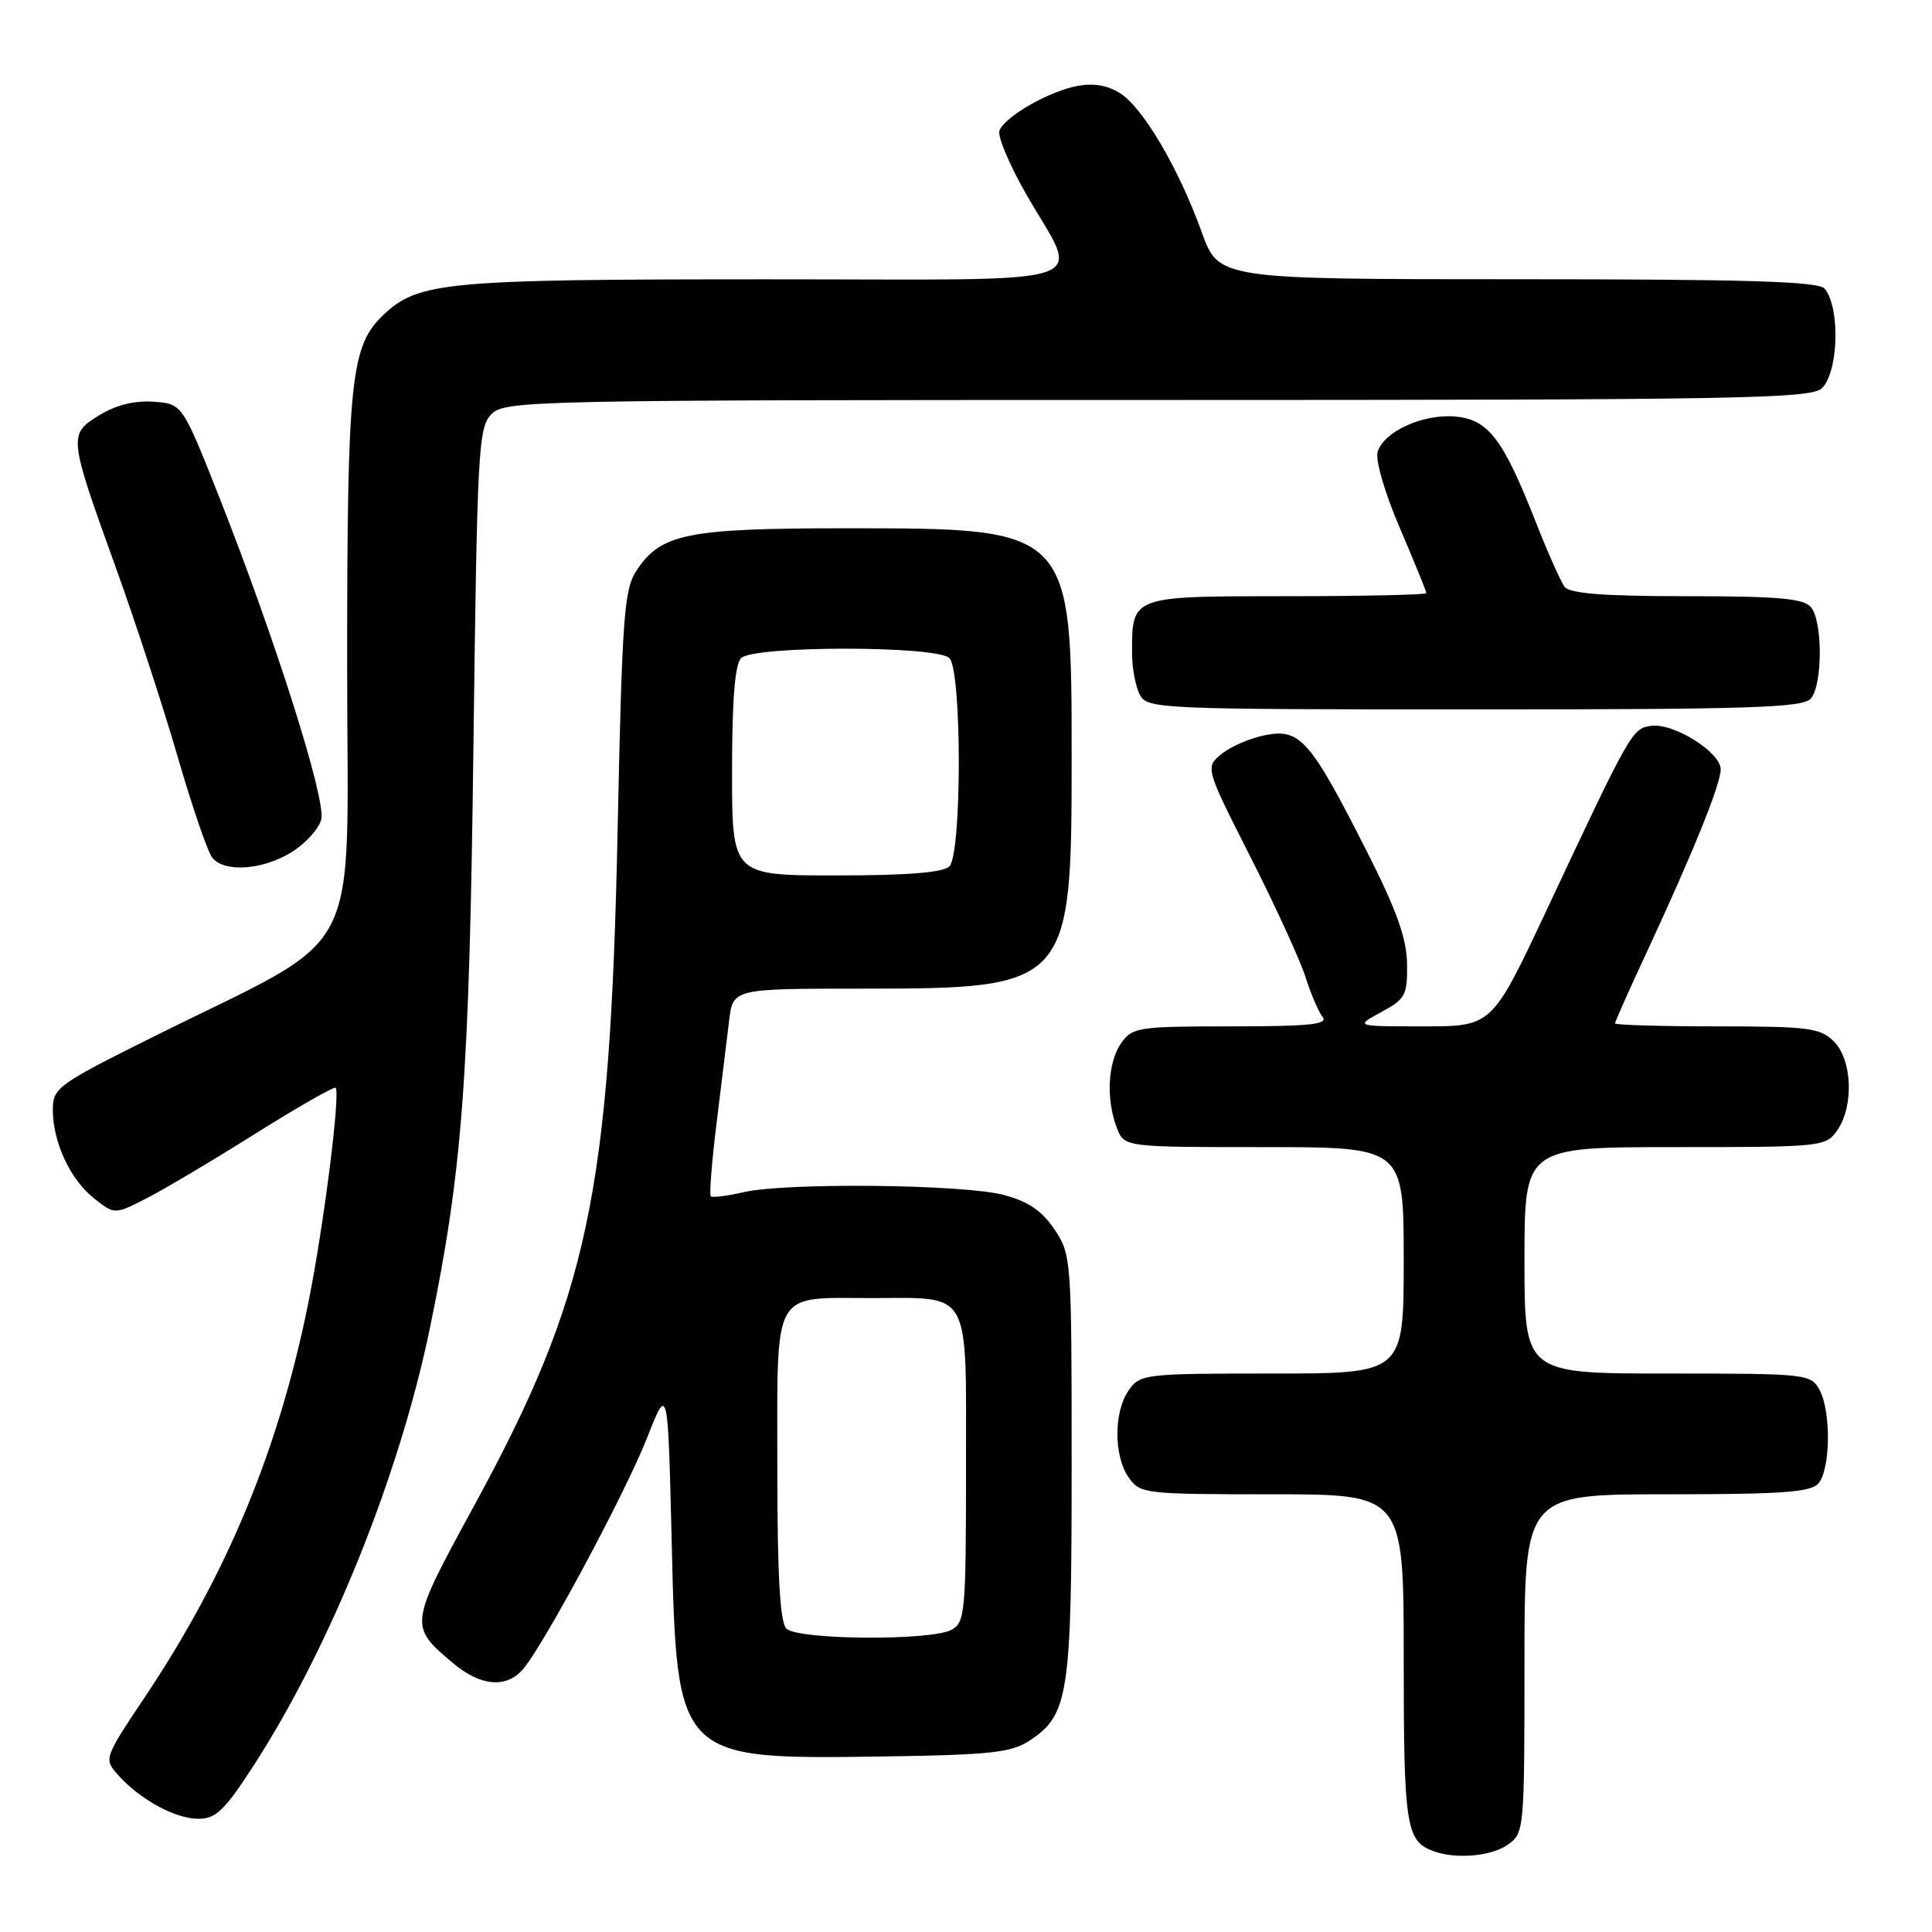 <?xml version="1.0" encoding="UTF-8" standalone="no"?>
<!DOCTYPE svg PUBLIC "-//W3C//DTD SVG 1.1//EN" "http://www.w3.org/Graphics/SVG/1.1/DTD/svg11.dtd" >
<svg xmlns="http://www.w3.org/2000/svg" xmlns:xlink="http://www.w3.org/1999/xlink" version="1.1" viewBox="0 0 256 256">
 <g >
 <path fill="currentColor"
d=" M 199.78 244.44 C 201.96 242.91 202.00 242.50 202.00 220.44 C 202.00 198.00 202.00 198.00 220.88 198.00 C 236.21 198.00 239.98 197.73 240.97 196.54 C 242.55 194.64 242.64 187.07 241.12 184.22 C 239.95 182.05 239.54 182.00 220.96 182.00 C 202.00 182.00 202.00 182.00 202.00 167.00 C 202.00 152.00 202.00 152.00 221.94 152.00 C 241.42 152.00 241.92 151.95 243.44 149.78 C 245.67 146.59 245.44 140.44 243.00 138.00 C 241.20 136.20 239.67 136.00 227.50 136.00 C 220.08 136.00 214.00 135.82 214.00 135.60 C 214.00 135.38 215.85 131.22 218.12 126.35 C 224.34 112.97 228.00 103.93 228.00 101.94 C 228.00 99.67 221.74 95.76 218.77 96.18 C 216.26 96.53 216.08 96.86 204.86 120.75 C 197.69 136.00 197.69 136.00 188.61 136.00 C 179.53 136.00 179.53 136.00 183.02 134.11 C 186.22 132.38 186.50 131.86 186.44 127.72 C 186.40 124.34 185.07 120.62 181.06 112.71 C 173.65 98.10 172.29 96.53 167.75 97.39 C 165.77 97.76 163.14 98.88 161.91 99.87 C 159.68 101.68 159.68 101.68 165.71 113.59 C 169.03 120.14 172.31 127.30 173.00 129.50 C 173.69 131.70 174.71 134.06 175.25 134.75 C 176.04 135.74 173.49 136.00 163.18 136.00 C 150.81 136.00 150.03 136.12 148.56 138.22 C 146.79 140.75 146.53 145.65 147.98 149.43 C 148.95 152.00 148.95 152.00 167.48 152.00 C 186.00 152.00 186.00 152.00 186.00 167.00 C 186.00 182.00 186.00 182.00 168.56 182.00 C 151.66 182.00 151.06 182.07 149.56 184.22 C 147.56 187.08 147.56 192.92 149.56 195.78 C 151.06 197.93 151.66 198.00 168.56 198.00 C 186.00 198.00 186.00 198.00 186.00 219.81 C 186.00 242.08 186.30 243.98 190.00 245.31 C 192.99 246.37 197.60 245.97 199.78 244.44 Z  M 33.61 233.94 C 43.77 218.23 52.91 195.54 56.96 176.00 C 61.27 155.16 62.18 143.02 62.73 99.12 C 63.23 59.46 63.38 56.62 65.13 54.87 C 66.93 53.07 70.34 53.00 153.43 53.00 C 230.67 53.00 240.02 52.83 241.43 51.43 C 243.62 49.23 243.85 40.77 241.78 38.25 C 240.99 37.29 231.61 37.00 201.12 37.00 C 161.48 37.00 161.48 37.00 159.23 30.75 C 156.22 22.40 151.54 14.40 148.49 12.40 C 146.82 11.31 144.95 10.98 142.75 11.39 C 138.95 12.11 133.15 15.44 132.43 17.31 C 132.16 18.03 133.71 21.74 135.88 25.56 C 143.13 38.31 147.10 37.00 101.32 37.01 C 59.06 37.01 55.45 37.35 50.84 41.69 C 46.45 45.83 46.00 50.20 46.00 88.24 C 46.00 128.42 48.72 123.23 20.25 137.41 C 7.62 143.70 7.00 144.16 7.00 147.04 C 7.00 151.35 9.31 156.31 12.48 158.80 C 15.19 160.94 15.19 160.94 19.35 158.82 C 21.63 157.66 28.14 153.80 33.80 150.24 C 39.47 146.68 44.27 143.94 44.47 144.14 C 45.13 144.81 42.91 162.40 40.88 172.50 C 36.99 191.92 30.14 208.49 19.26 224.77 C 13.78 232.97 13.75 233.06 15.61 235.16 C 18.51 238.42 23.20 240.99 26.27 241.00 C 28.61 241.00 29.76 239.89 33.61 233.94 Z  M 136.38 230.67 C 141.60 227.25 142.00 224.65 142.00 194.18 C 142.00 166.81 141.96 166.23 139.72 162.90 C 138.05 160.42 136.23 159.18 132.97 158.33 C 127.59 156.92 104.10 156.68 98.53 157.97 C 96.34 158.48 94.39 158.72 94.18 158.51 C 93.97 158.31 94.32 153.94 94.95 148.82 C 95.58 143.69 96.33 137.59 96.61 135.25 C 97.12 131.00 97.12 131.00 114.31 131.00 C 141.68 131.00 142.00 130.65 142.00 100.50 C 142.00 70.00 142.00 70.00 112.22 70.00 C 91.01 70.00 87.56 70.70 84.33 75.62 C 82.69 78.11 82.43 81.77 81.84 109.95 C 80.83 158.23 77.96 171.75 62.86 199.45 C 54.17 215.39 54.16 215.43 60.05 220.39 C 63.65 223.42 67.04 223.73 69.24 221.25 C 71.91 218.25 82.86 197.85 85.75 190.50 C 88.50 183.50 88.50 183.50 89.00 204.18 C 89.70 233.23 89.60 233.13 117.05 232.74 C 131.13 232.54 134.01 232.23 136.38 230.67 Z  M 38.63 112.92 C 40.49 111.77 42.26 109.82 42.57 108.57 C 43.22 105.97 36.54 84.86 29.10 66.00 C 24.16 53.50 24.16 53.50 20.33 53.23 C 17.82 53.05 15.35 53.67 13.14 55.03 C 9.04 57.56 9.06 57.78 15.38 75.30 C 17.92 82.34 21.59 93.56 23.53 100.23 C 25.46 106.90 27.54 112.95 28.15 113.68 C 29.78 115.64 34.81 115.28 38.63 112.92 Z  M 239.96 92.55 C 241.52 90.67 241.52 82.33 239.96 80.45 C 239.00 79.30 235.62 79.00 223.50 79.00 C 212.46 79.00 207.99 78.65 207.31 77.75 C 206.80 77.06 205.06 73.14 203.44 69.03 C 199.15 58.12 197.18 55.56 192.78 55.19 C 188.52 54.84 183.40 57.16 182.55 59.85 C 182.21 60.92 183.45 65.21 185.48 69.95 C 187.41 74.47 189.00 78.36 189.00 78.59 C 189.00 78.81 180.69 79.00 170.54 79.00 C 149.84 79.00 150.00 78.94 150.00 86.50 C 150.00 88.50 150.47 91.00 151.04 92.07 C 152.03 93.93 153.58 94.00 195.41 94.00 C 232.09 94.00 238.94 93.78 239.96 92.55 Z  M 104.20 215.80 C 103.35 214.95 103.00 208.76 103.00 194.34 C 103.00 170.53 102.18 172.00 115.50 172.00 C 128.83 172.00 128.00 170.51 128.00 194.50 C 128.00 213.67 127.88 214.99 126.07 215.96 C 123.32 217.44 105.70 217.30 104.20 215.80 Z  M 97.00 102.20 C 97.00 92.80 97.38 88.02 98.20 87.20 C 99.86 85.54 124.14 85.54 125.80 87.20 C 127.46 88.86 127.46 113.14 125.80 114.80 C 124.98 115.62 120.20 116.00 110.80 116.00 C 97.00 116.00 97.00 116.00 97.00 102.20 Z "/>
</g>
</svg>